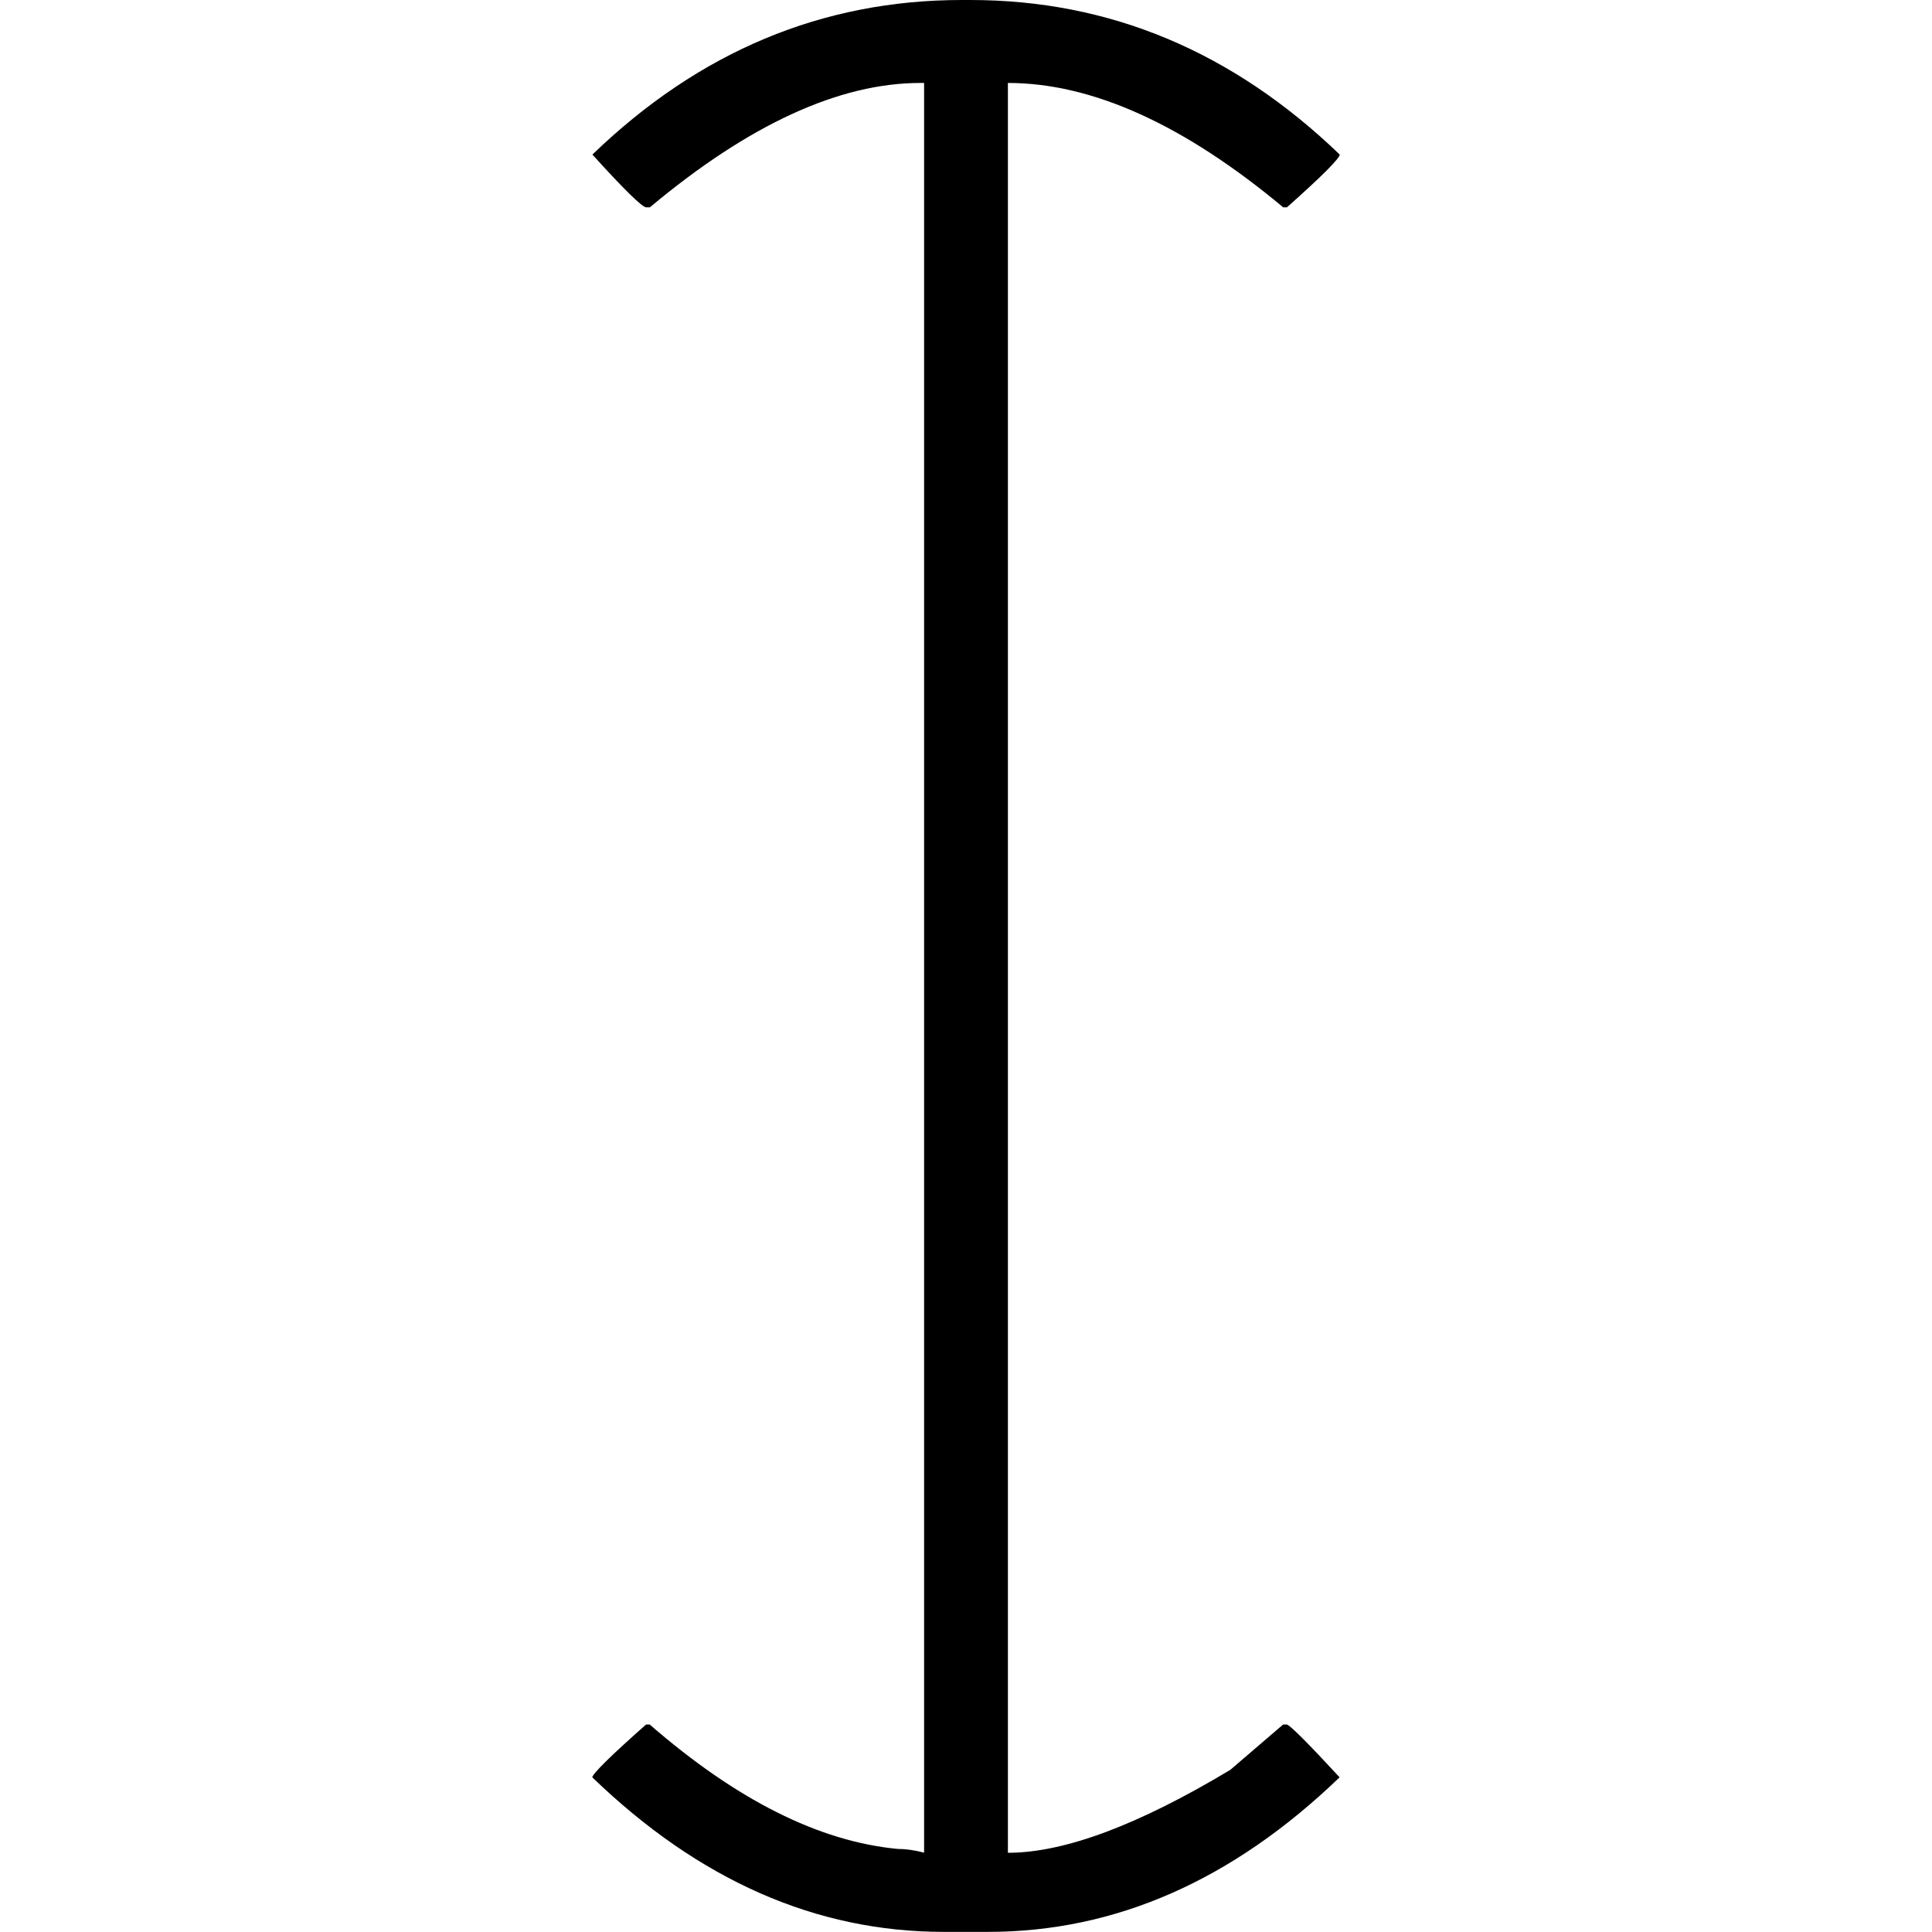 <?xml version="1.0" encoding="UTF-8" standalone="no"?>
<svg
   height="16"
   width="16"
   version="1.1"
   id="svg1"
   sodipodi:docname="keyboard-zwj-symbolic.svg"
   inkscape:version="1.4 (e7c3feb100, 2024-10-09)"
   xmlns:inkscape="http://www.inkscape.org/namespaces/inkscape"
   xmlns:sodipodi="http://sodipodi.sourceforge.net/DTD/sodipodi-0.dtd"
   xmlns="http://www.w3.org/2000/svg"
   xmlns:svg="http://www.w3.org/2000/svg">
  <defs
     id="defs1">
    <inkscape:path-effect
       effect="fillet_chamfer"
       id="path-effect4"
       is_visible="true"
       lpeversion="1"
       nodesatellites_param="F,0,0,1,0,0,0,1 @ F,0,0,1,0,0,0,1 @ F,0,1,1,0,4,0,1 @ F,0,0,1,0,0,0,1 @ F,0,0,1,0,0,0,1 @ F,0,1,1,0,4,0,1 @ F,0,0,1,0,0,0,1 @ F,0,0,1,0,0,0,1"
       radius="0"
       unit="px"
       method="auto"
       mode="F"
       chamfer_steps="1"
       flexible="false"
       use_knot_distance="true"
       apply_no_radius="true"
       apply_with_radius="true"
       only_selected="false"
       hide_knots="false" />
    <inkscape:path-effect
       effect="fillet_chamfer"
       id="path-effect3"
       is_visible="true"
       lpeversion="1"
       nodesatellites_param="F,0,0,1,0,0,0,1 @ F,0,0,1,0,0,0,1 @ F,0,0,1,0,2,0,1 @ F,0,0,1,0,0,0,1 @ F,0,0,1,0,0,0,1 @ F,0,0,1,0,0,0,1 @ F,0,0,1,0,0,0,1 @ F,0,0,1,0,0,0,1 @ F,0,0,1,0,0,0,1 @ F,0,0,1,0,0,0,1 @ F,0,0,1,0,0,0,1"
       radius="0"
       unit="px"
       method="auto"
       mode="F"
       chamfer_steps="1"
       flexible="false"
       use_knot_distance="true"
       apply_no_radius="true"
       apply_with_radius="true"
       only_selected="false"
       hide_knots="false" />
  </defs>
  <sodipodi:namedview
     id="namedview1"
     pagecolor="#ffffff"
     bordercolor="#000000"
     borderopacity="0.25"
     inkscape:showpageshadow="2"
     inkscape:pageopacity="0.0"
     inkscape:pagecheckerboard="0"
     inkscape:deskcolor="#d1d1d1"
     showgrid="false"
     inkscape:zoom="1"
     inkscape:cx="10.5"
     inkscape:cy="13.5"
     inkscape:window-width="1954"
     inkscape:window-height="1190"
     inkscape:window-x="26"
     inkscape:window-y="23"
     inkscape:window-maximized="0"
     inkscape:current-layer="svg1">
    <inkscape:grid
       id="grid1"
       units="px"
       originx="0"
       originy="0"
       spacingx="1"
       spacingy="1"
       empcolor="#0099e5"
       empopacity="0.302"
       color="#0099e5"
       opacity="0.149"
       empspacing="5"
       enabled="true"
       visible="false" />
  </sodipodi:namedview>
  <path
     id="path266"
     d="m 7.965,1e-5 h 0.07 c 1.155,0 2.174,0.427 3.06,1.28 0,0.031 -0.146,0.178 -0.437,0.437 h -0.031 C 9.803,1.03 9.044,0.687 8.347,0.687 V 15.344 c 0.468,0 1.081,-0.23 1.842,-0.687 l 0.437,-0.375 h 0.031 c 0.025,0.004 0.172,0.15 0.437,0.437 -0.886,0.853 -1.856,1.28 -2.911,1.28 h -0.367 c -1.058,0 -2.027,-0.427 -2.911,-1.28 0.004,-0.031 0.152,-0.178 0.445,-0.437 h 0.031 c 0.718,0.624 1.401,0.968 2.053,1.03 0.066,0 0.14,0.01 0.219,0.031 V 0.687 h -0.031 c -0.671,0 -1.419,0.343 -2.24,1.03 h -0.031 c -0.031,0 -0.18,-0.144 -0.445,-0.437 0.884,-0.853 1.904,-1.28 3.06,-1.28 z m 0,0"
     style="fill:#000000;fill-opacity:1;fill-rule:nonzero;stroke:none;stroke-width:1.333"
     aria-label="␹" />
</svg>
